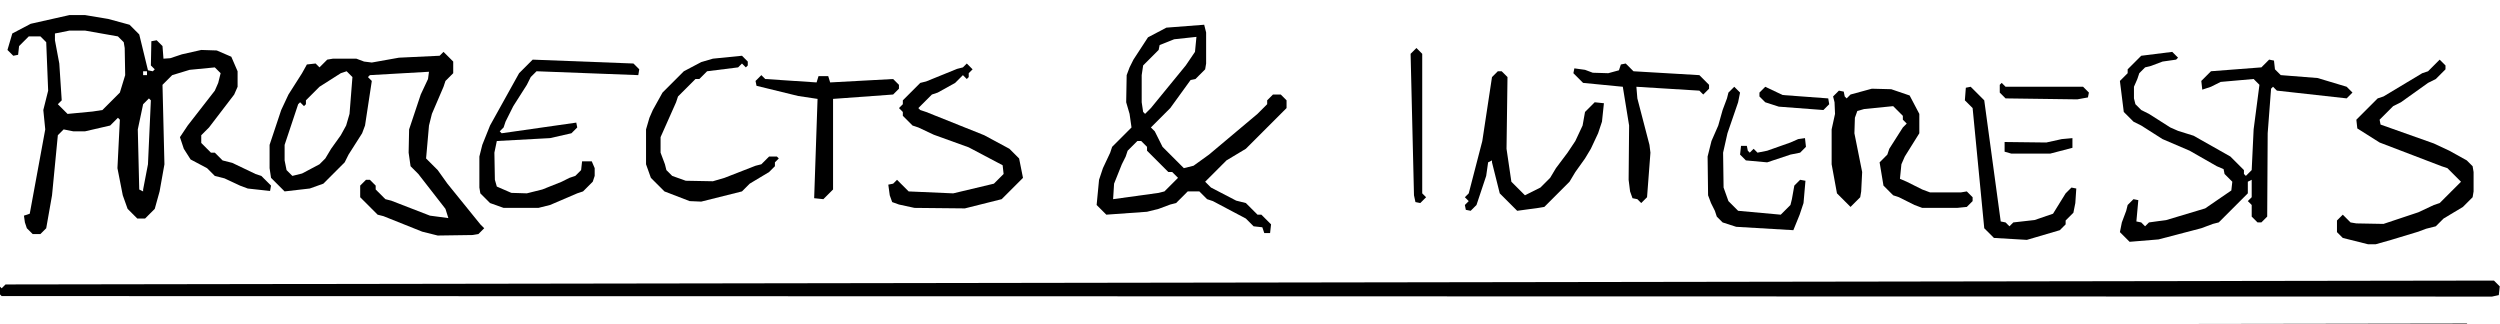 <?xml version="1.0" encoding="UTF-8" standalone="no"?>
<!-- Created with Inkscape (http://www.inkscape.org/) -->

<svg
   width="170.921mm"
   height="22.127mm"
   viewBox="0 0 170.921 22.127"
   version="1.1"
   id="svg2509"
   inkscape:version="1.1.2 (0a00cf5339, 2022-02-04)"
   sodipodi:docname="stuff_heading.svg"
   xmlns:inkscape="http://www.inkscape.org/namespaces/inkscape"
   xmlns:sodipodi="http://sodipodi.sourceforge.net/DTD/sodipodi-0.dtd"
   xmlns="http://www.w3.org/2000/svg"
   xmlns:svg="http://www.w3.org/2000/svg">
  <sodipodi:namedview
     id="namedview2511"
     pagecolor="#ffffff"
     bordercolor="#666666"
     borderopacity="1.0"
     inkscape:pageshadow="2"
     inkscape:pageopacity="0.0"
     inkscape:pagecheckerboard="0"
     inkscape:document-units="mm"
     showgrid="false"
     inkscape:zoom="0.27244394"
     inkscape:cx="600.12347"
     inkscape:cy="396.41183"
     inkscape:window-width="953"
     inkscape:window-height="1167"
     inkscape:window-x="0"
     inkscape:window-y="0"
     inkscape:window-maximized="1"
     inkscape:current-layer="layer1" />
  <defs
     id="defs2506" />
  <g
     inkscape:label="Layer 1"
     inkscape:groupmode="layer"
     id="layer1"
     transform="translate(77.907,-98.809)">
    <g
       id="g1552"
       transform="matrix(0.265,0,0,0.265,103.598,-554.579)">
      <path
         fill="#000000"
         fill-rule="evenodd"
         d="m -49,2553.13 -632.5,-0.13 -1.5,-1.5 0.25,-1.5 634.25,-1 1.5,1.5 -0.25,2.25 -1.75,0.38"
         id="path1550" />
    </g>
    <g
       id="g1556"
       transform="matrix(0.265,0,0,0.265,103.598,-554.579)">
      <path
         fill="#000000"
         fill-rule="evenodd"
         d="m -42,2542.13 -642.5,-0.13 -1.5,-1.5 v -1 l 0.5,-0.5 1,1 1,-1 642,-1 1.5,1.5 -0.25,2.25 -1.75,0.38"
         id="path1554" />
    </g>
    <g
       id="g1560"
       transform="matrix(0.265,0,0,0.265,103.598,-554.579)">
      <path
         fill="#000000"
         fill-rule="evenodd"
         d="m -68,2527.5 -4,1.13 h -2 l -6.5,-1.63 -1.5,-1.5 v -3 l 1.5,-1.5 2,2 1.5,0.25 7,0.13 9,-3 4,-1.88 1.5,-0.5 5.5,-5.5 -3.5,-3.5 -1.5,-0.5 -16,-6.12 -5.75,-3.63 -0.25,-2.25 5.5,-5.5 1.5,-0.5 10,-6 1.5,-0.5 3,-3 1.5,1.5 v 1 l -2.5,2.5 -2,1 -7,5 -2,1 -3.5,3.5 0.25,1.25 13.75,4.88 4,1.87 4.5,2.5 1.5,1.5 0.25,1.5 v 5 l -0.25,1.5 -2.5,2.5 -5,3 -2,2 -2.5,0.63 -2,0.75 -7,2.12"
         id="path1558" />
    </g>
    <g
       id="g1564"
       transform="matrix(0.265,0,0,0.265,103.598,-554.579)">
      <path
         fill="#000000"
         fill-rule="evenodd"
         d="m -156,2505.25 h -10 l -1.75,-0.5 v -2.5 l 10.75,0.13 4,-0.88 2.75,-0.25 v 2.5 l -5.75,1.5"
         id="path1562" />
    </g>
    <g
       id="g1568"
       transform="matrix(0.265,0,0,0.265,103.598,-554.579)">
      <path
         fill="#000000"
         fill-rule="evenodd"
         d="m -162,2527.5 -8.5,-0.5 -2.5,-2.5 -3,-31 -2,-2 0.25,-3.25 1.25,-0.25 3.5,3.5 4.25,31.25 1.25,0.25 1,1 1,-1 5.5,-0.62 4.75,-1.63 3.25,-5.25 1.5,-1.5 1.25,0.25 -0.25,3.75 -0.5,2.5 -2,2 v 1 l -1.5,1.5 -8.5,2.5"
         id="path1566" />
    </g>
    <g
       id="g1572"
       transform="matrix(0.265,0,0,0.265,103.598,-554.579)">
      <path
         fill="#000000"
         fill-rule="evenodd"
         d="m -149,2491.25 -18.5,-0.25 -1.5,-1.5 v -2 l 0.5,-0.5 1,1 h 20 l 1.5,1.5 -0.25,1.25 -2.75,0.5"
         id="path1570" />
    </g>
    <g
       id="g1576"
       transform="matrix(0.265,0,0,0.265,103.598,-554.579)">
      <path
         fill="#000000"
         fill-rule="evenodd"
         d="m -128,2527.38 -7.5,0.62 -2.5,-2.5 0.5,-2.5 1.125,-3 0.375,-1.5 1.5,-1.5 1.25,0.25 -0.5,5.5 1.25,0.25 1,1 1,-1 4.5,-0.62 10,-3 6.75,-4.63 0.25,-2.25 -2,-2 -0.25,-1.25 -1.75,-0.75 -7,-4 -7,-3 -5.5,-3.5 -2,-1 -2.5,-2.5 -1,-8 2,-2 v -1 l 3.5,-3.5 8,-1 1.5,1.5 -0.5,0.5 -3.5,0.5 -3,1.13 -1.5,0.37 -1.5,1.5 -0.5,1.5 -0.875,2 v 3 l 0.375,1.5 1.5,1.5 2,1 5.5,3.5 2,0.88 4,1.25 9.5,5.37 3.5,3.5 v 1 l 0.5,0.5 1.5,-1.5 0.5,-10.5 1.5,-11.5 -1.5,-1.5 -8.5,0.75 -2.5,1.25 -2.25,0.75 -0.25,-2.25 2.5,-2.5 13,-1 2,-2 1.25,0.25 0.25,2.25 1.5,1.5 9.5,0.75 7.5,2.25 1.5,1.5 -1.5,1.5 -18,-2 -1,-1 -0.5,0.5 -0.875,11.5 -0.125,21.5 -1.5,1.5 h -1 l -1.5,-1.5 v -3 l -1,-1 1,-1 v -4.5 l -1,0.5 v 3 l -7.5,7.5 -1.5,0.38 -3,1.12 -11,2.88"
         id="path1574" />
    </g>
    <g
       id="g1580"
       transform="matrix(0.265,0,0,0.265,103.598,-554.579)">
      <path
         fill="#000000"
         fill-rule="evenodd"
         d="m -229,2507.5 -5.5,-0.5 -1.5,-1.5 0.25,-2.25 h 1.5 l 0.25,1.25 0.5,0.5 1,-1 1,1 2.5,-0.5 6,-2.12 2,-0.88 1.75,-0.25 0.25,2.25 -1.5,1.5 -2.5,0.5 -6,2"
         id="path1578" />
    </g>
    <g
       id="g1584"
       transform="matrix(0.265,0,0,0.265,103.598,-554.579)">
      <path
         fill="#000000"
         fill-rule="evenodd"
         d="m -180,2519.25 h -9 l -2,-0.75 -4,-2 -1.5,-0.5 -2.5,-2.5 -1,-6 2,-2 0.5,-1.5 3.5,-5.5 1,-1 -1,-1 v -1 l -2.5,-2.5 -7.5,0.75 -1.75,0.5 -0.625,1.75 -0.125,4 2,10 -0.25,5 -0.25,1.5 -2.5,2.5 -3.5,-3.5 -1.375,-7.5 v -9 l 0.875,-4 -0.125,-3 -0.375,-1.5 1.5,-1.5 1.25,0.25 0.25,1.25 0.5,0.5 1,-1 5.5,-1.5 5,0.13 4.75,1.62 2.5,4.75 v 5 l -3.75,6 -0.875,2 -0.375,3.75 1.75,0.75 4,2 2,0.75 h 8 l 1.5,-0.25 1.5,1.5 v 1 l -1.5,1.5 -2.5,0.25"
         id="path1582" />
    </g>
    <g
       id="g1588"
       transform="matrix(0.265,0,0,0.265,103.598,-554.579)">
      <path
         fill="#000000"
         fill-rule="evenodd"
         d="m -214.5,2494 -11.5,-0.87 -3.5,-1.13 -1.5,-1.5 v -1 l 1.5,-1.5 4.5,2.13 11.75,0.87 0.25,1.5 -1.5,1.5"
         id="path1586" />
    </g>
    <g
       id="g1592"
       transform="matrix(0.265,0,0,0.265,103.598,-554.579)">
      <path
         fill="#000000"
         fill-rule="evenodd"
         d="m -222.25,2525 -14.75,-0.87 -3.5,-1.13 -1.5,-1.5 -0.5,-1.5 -1,-2 -0.75,-2 -0.125,-10 1,-4 1.75,-4 1.125,-4 1.125,-3 0.375,-1.5 1.5,-1.5 1.5,1.5 -0.5,2.5 -2.75,8 -1.125,5 0.125,9 1.25,3.5 2.5,2.5 11,1 2.5,-2.5 0.375,-1.5 0.625,-3.5 1.5,-1.5 1.375,0.25 -0.5,5.75 -1,3 -1.625,4"
         id="path1590" />
    </g>
    <g
       id="g1596"
       transform="matrix(0.265,0,0,0.265,103.598,-554.579)">
      <path
         fill="#000000"
         fill-rule="evenodd"
         d="m -288,2519.25 -5.5,0.75 -4.5,-4.5 -2,-8 v -0.5 l -1,0.5 -0.5,3.5 -2.5,7.5 -1.5,1.5 -1.25,-0.25 -0.25,-1.25 1,-1 -1,-1 1,-1 3.5,-13.5 2.5,-16.5 1.5,-1.5 h 1 l 1.5,1.5 -0.25,18.5 1.25,8.5 3.5,3.5 4,-2 2.5,-2.5 1.5,-2.5 3,-4 2,-3 1.875,-4 0.625,-3.5 2.5,-2.5 2.375,0.25 -0.5,4.75 -1,3 -1.875,4 -1.5,2.5 -2.5,3.5 -1.5,2.5 -6.5,6.5 -1.5,0.25"
         id="path1594" />
    </g>
    <g
       id="g1600"
       transform="matrix(0.265,0,0,0.265,103.598,-554.579)">
      <path
         fill="#000000"
         fill-rule="evenodd"
         d="m -260,2516.5 -1.5,1.5 -1,-1 -1.25,-0.25 -0.625,-1.75 -0.375,-3 0.125,-14 -1.625,-10 -10.25,-1 -2.5,-2.5 0.25,-1.25 2.75,0.38 2,0.75 4,0.12 2.75,-0.75 0.5,-1.5 1.25,-0.25 2,2 17,1 2.5,2.5 v 1 l -1.5,1.5 -1,-1 -16.25,-1 0.25,3 3.125,12 0.25,2 -0.875,11.5"
         id="path1598" />
    </g>
    <g
       id="g1604"
       transform="matrix(0.265,0,0,0.265,103.598,-554.579)">
      <path
         fill="#000000"
         fill-rule="evenodd"
         d="m -318.5,2518 -1.25,-0.25 -0.375,-1.75 -0.875,-36.5 1.5,-1.5 1.5,1.5 v 36 l 1,1 -1.5,1.5"
         id="path1602" />
    </g>
    <g
       id="g1612"
       transform="matrix(0.265,0,0,0.265,103.598,-554.579)">
      <path
         fill="#000000"
         fill-rule="evenodd"
         d="m -357.25,2525.75 h -1.5 l -0.5,-1.5 -2.25,-0.25 -2,-2 -8.5,-4.5 -1.5,-0.5 -2,-2 h -3 l -3,3 -1.5,0.38 -3,1.12 -3,0.75 -10.5,0.75 -2.5,-2.5 0.625,-6.5 1,-3 1.875,-4 0.5,-1.5 5,-5 -0.5,-3.5 -0.875,-3 0.125,-7 0.75,-2 1,-2 3.75,-5.75 4.75,-2.5 9.75,-0.75 0.5,2 v 8 l -0.25,1.5 -2.5,2.5 -1.25,0.25 -5.25,7.25 -5,5 1,1 2,4 5.5,5.5 2.5,-0.62 4,-2.88 12.5,-10.5 2.5,-2.5 v -1 l 1.5,-1.5 h 2 l 1.5,1.5 v 2 l -10.5,10.5 -5,3 -5.5,5.5 1.5,1.5 6.5,3.38 2.5,0.62 3,3 h 1 l 2.5,2.5 -0.25,2.25 m -30.75,-32.25 9,-11 2.375,-3.5 0.375,-3.87 -5.75,0.62 -3.75,1.5 -0.25,1.25 -4,4 -0.375,2.5 v 7 l 0.375,2.5 0.5,0.5 1.5,-1.5 m 2,21.88 1.5,-0.38 3.5,-3.5 -1.5,-1.5 h -1 l -5.5,-5.5 v -1 l -1.5,-1.5 h -1 l -2.5,2.5 -0.5,1.5 -1,2 -2,5 -0.25,4 11.75,-1.62"
         id="path1610" />
    </g>
    <g
       id="g1616"
       transform="matrix(0.265,0,0,0.265,103.598,-554.579)">
      <path
         fill="#000000"
         fill-rule="evenodd"
         d="m -436,2519.38 -13,-0.13 -4,-0.87 -1.75,-0.63 -0.625,-1.75 -0.375,-2.75 1.25,-0.25 1,-1 3,3 11.5,0.5 10.5,-2.5 2.5,-2.5 -0.25,-2.25 -8.75,-4.62 -9,-3.25 -4,-1.88 -1.5,-0.5 -2.5,-2.5 v -1 l -1,-1 1,-1 v -1 l 4.5,-4.5 1.5,-0.37 8,-3.25 1.5,-0.38 1,-1 1.5,1.5 -1,1 v 1 l -0.5,0.5 -1,-1 -2,2 -4.5,2.5 -1.5,0.5 -3.5,3.5 0.5,0.5 1.5,0.5 15,6 6.5,3.5 2.5,2.5 1,5 -5.5,5.5 -9.5,2.38"
         id="path1614" />
    </g>
    <g
       id="g1620"
       transform="matrix(0.265,0,0,0.265,103.598,-554.579)">
      <path
         fill="#000000"
         fill-rule="evenodd"
         d="m -472.5,2517 -2.375,-0.25 0.875,-25.62 -5,-0.75 -10.75,-2.63 -0.25,-1.25 1.5,-1.5 1,1 13.25,0.88 0.5,-1.63 h 2.5 l 0.5,1.63 16.25,-0.88 1.5,1.5 v 1 l -1.5,1.5 -15.5,1.13 v 23.37 l -2.5,2.5"
         id="path1618" />
    </g>
    <g
       id="g1624"
       transform="matrix(0.265,0,0,0.265,103.598,-554.579)">
      <path
         fill="#000000"
         fill-rule="evenodd"
         d="m -504,2517.63 -3,-0.13 -6.5,-2.5 -3.5,-3.5 -1.25,-3.5 v -9 l 0.875,-3 0.875,-2 2.5,-4.5 5.5,-5.5 4.5,-2.37 3,-0.88 7.5,-0.75 1.5,1.5 v 1 l -0.5,0.5 -1,-1 -1,1 -8,1 -2,2 h -1 l -4.5,4.5 -0.5,1.5 -4,9 v 4 l 1.125,3 0.375,1.5 1.5,1.5 3.5,1.25 7,0.13 3,-0.88 8,-3.12 1.5,-0.38 2,-2 h 2 l 0.5,0.5 -1,1 v 1 l -1.5,1.5 -5,3 -2,2 -10.5,2.63"
         id="path1622" />
    </g>
    <g
       id="g1628"
       transform="matrix(0.265,0,0,0.265,103.598,-554.579)">
      <path
         fill="#000000"
         fill-rule="evenodd"
         d="m -546,2519.25 h -9 l -3.5,-1.25 -2.5,-2.5 -0.25,-1.5 v -8 l 0.75,-3 2,-5 7.5,-13.5 3.5,-3.5 26,1 1.5,1.5 -0.25,1.5 -26.25,-1 -1.5,1.5 -1,2 -3.5,5.5 -2,4 -0.5,1.5 -1,1 0.5,0.5 19.25,-2.75 0.25,1.25 -1.5,1.5 -5.5,1.25 -13.75,0.75 -0.625,3 0.125,7 0.5,1.75 3.75,1.63 4,0.12 4,-1 5,-2 2,-1 1.5,-0.5 1.5,-1.5 0.25,-2.25 h 2.5 l 0.75,1.75 v 2 l -0.5,1.5 -2.5,2.5 -1.5,0.5 -7,3 -3,0.75"
         id="path1626" />
    </g>
    <g
       id="g1632"
       transform="matrix(0.265,0,0,0.265,103.598,-554.579)">
      <path
         fill="#000000"
         fill-rule="evenodd"
         d="m -563,2526.25 -9,0.13 -4,-1 -10,-4 -1.5,-0.38 -4.5,-4.5 v -3 l 1.5,-1.5 h 1 l 1.5,1.5 v 1 l 2.5,2.5 1.5,0.38 10,3.87 4.75,0.63 -0.75,-2.38 -7,-9 -2,-2 -0.5,-3.5 0.125,-6 3,-9 1.875,-4 0.25,-1.87 -15.25,0.87 -0.5,0.5 1,1 -1.75,11.5 -0.75,2 -3.5,5.5 -1,2 -5.5,5.5 -3.5,1.25 -6.5,0.75 -3.5,-3.5 -0.375,-2.5 v -6 l 3,-9 1.875,-4 3.5,-5.5 1.25,-2.25 2.25,-0.25 1,1 2,-2 1.5,-0.25 h 6 l 2,0.75 2,0.25 7,-1.25 10.5,-0.5 1,-1 2.5,2.5 v 3 l -2,2 -0.5,1.5 -3,7 -0.75,3 -0.75,8.5 3,3 2.5,3.5 8.5,10.5 1,1 -1.5,1.5 -1.5,0.25 m -44,-15.87 4.5,-2.38 1.5,-1.5 1.5,-2.5 2.5,-3.5 1.375,-2.5 0.875,-3 0.75,-9.5 -1.5,-1.5 -1.5,0.5 -5.5,3.5 -3.5,3.5 v 1 l -0.5,0.5 -1,-1 -0.5,0.5 -3.5,10.5 v 4 l 0.5,2.5 1.5,1.5 2.5,-0.62"
         id="path1630" />
    </g>
    <g
       id="g1636"
       transform="matrix(0.265,0,0,0.265,103.598,-554.579)">
      <path
         fill="#000000"
         fill-rule="evenodd"
         d="m -643.75,2515 -1.25,4.5 -2.5,2.5 h -2 l -2.5,-2.5 -1.25,-3.5 -1.375,-7 0.625,-12.5 -0.5,-0.5 -2,2 -6.5,1.5 h -3 l -2.5,-0.5 -1.5,1.5 -1.5,15.5 -1.5,8.5 -1.5,1.5 h -2 l -1.5,-1.5 -0.5,-1.5 -0.25,-1.75 1.5,-0.5 4,-21.75 -0.5,-5 1.25,-5 -0.5,-12.5 -1.5,-1.5 h -3 l -2.5,2.5 -0.25,2.25 -1.25,0.25 -1.5,-1.5 1.25,-4.25 4.75,-2.5 10,-2.25 h 4 l 6,1 5.5,1.5 2.5,2.5 2.25,9.25 1.25,0.25 0.5,-0.5 -1,-1 0.125,-6.25 1.375,-0.25 1.5,1.5 0.25,3.25 1.75,-0.12 3,-1 5,-1.13 4,0.13 3.75,1.62 1.625,3.75 v 4 l -0.875,2 -6.5,8.5 -2,2 v 2 l 2.5,2.5 h 1 l 2,2 2.5,0.63 6,2.87 1.5,0.5 2.5,2.5 -0.25,1.38 -5.75,-0.63 -2,-0.75 -4,-1.87 -2.5,-0.63 -2,-2 -4.25,-2.25 -1.75,-2.75 -1,-3 2,-3 7,-9 0.875,-2 0.625,-2.5 -1.5,-1.5 -6.5,0.63 -4.5,1.37 -2.5,2.5 0.5,20.5 -1.25,7 m -17.25,-20.62 2.5,-0.38 4.5,-4.5 1.375,-4.5 -0.125,-7 -0.25,-1.5 -1.5,-1.5 -8.5,-1.5 h -4 l -3.75,0.75 v 1.75 l 1.125,6 0.625,9.5 -1,1 2.5,2.5 6.5,-0.62 m 14,-9.38 v -1 h -1 v 1 h 1 m -1,30 v -0.5 l 1.25,-6.5 0.75,-16.5 -0.5,-0.5 -1.5,1.5 -1.375,6.5 0.375,15.5 1,0.5"
         id="path1634" />
    </g>
  </g>
</svg>
